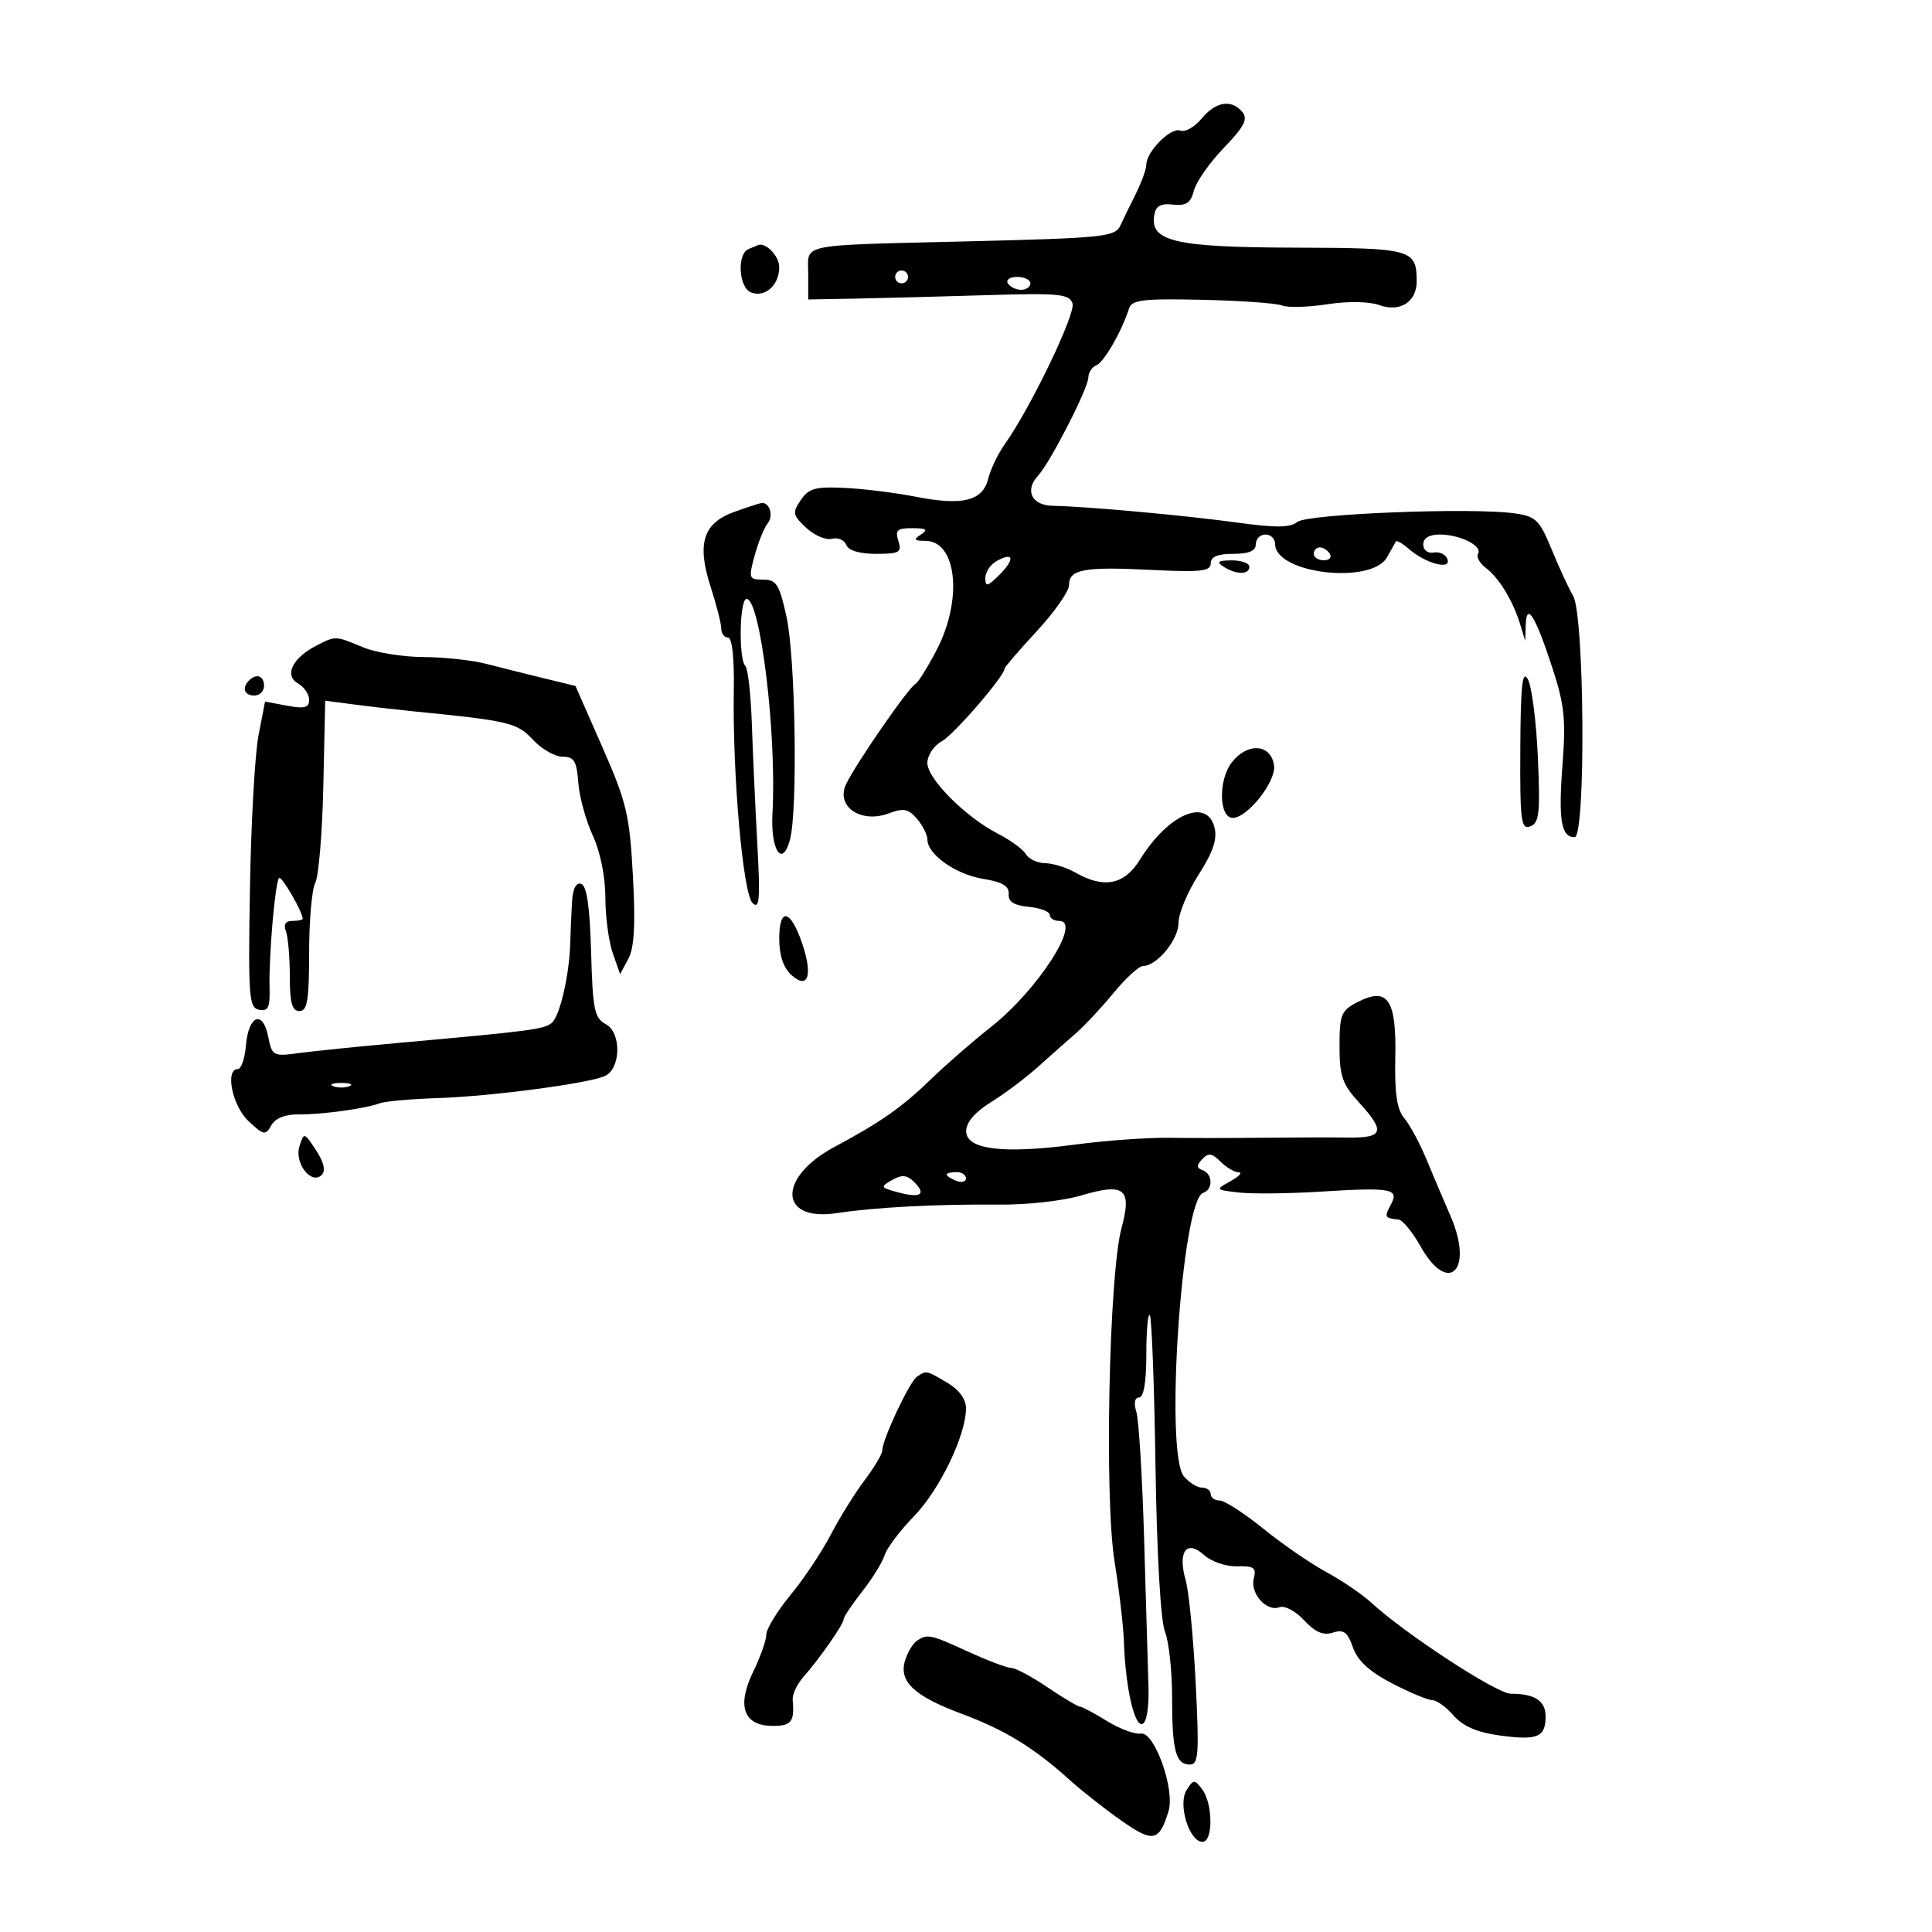 <svg xmlns="http://www.w3.org/2000/svg" width="300" height="300" viewBox="0 0 300 300" version="1.1">
	<path d="M 186.560 18.442 C 185.493 19.734, 184.018 20.560, 183.280 20.277 C 181.815 19.715, 178 23.541, 178 25.572 C 178 26.268, 177.249 28.337, 176.331 30.169 C 175.414 32.001, 174.374 34.140, 174.022 34.922 C 173.177 36.795, 171.709 36.952, 150 37.485 C 123.554 38.134, 125.500 37.735, 125.500 42.500 L 125.500 46.500 132.500 46.374 C 136.350 46.305, 145.464 46.067, 152.753 45.845 C 164.513 45.488, 166.066 45.632, 166.540 47.126 C 167.052 48.739, 160.011 63.367, 156.033 68.954 C 154.988 70.422, 153.828 72.836, 153.456 74.320 C 152.583 77.798, 149.505 78.567, 142.189 77.131 C 139.060 76.517, 134.091 75.899, 131.146 75.758 C 126.615 75.540, 125.568 75.831, 124.336 77.656 C 123.014 79.615, 123.091 80.007, 125.186 81.958 C 126.453 83.139, 128.251 83.906, 129.180 83.663 C 130.110 83.420, 131.111 83.846, 131.404 84.611 C 131.739 85.484, 133.460 86, 136.036 86 C 139.680 86, 140.064 85.778, 139.500 84 C 138.967 82.321, 139.318 82.002, 141.683 82.015 C 143.869 82.027, 144.164 82.248, 143 83 C 141.783 83.786, 141.918 83.972, 143.715 83.985 C 148.599 84.018, 149.518 93.134, 145.426 100.960 C 144.010 103.667, 142.540 106.022, 142.159 106.191 C 141.158 106.637, 132.956 118.484, 131.387 121.750 C 129.718 125.223, 133.687 127.934, 138.036 126.293 C 140.298 125.439, 141.058 125.587, 142.388 127.140 C 143.275 128.176, 144 129.614, 144 130.337 C 144 132.660, 148.380 135.769, 152.628 136.462 C 155.644 136.953, 156.721 137.587, 156.628 138.817 C 156.537 140.019, 157.430 140.590, 159.750 140.813 C 161.537 140.986, 163 141.548, 163 142.063 C 163 142.579, 163.664 143, 164.475 143 C 168.069 143, 161.145 153.741, 153.840 159.500 C 151.049 161.700, 146.906 165.303, 144.633 167.506 C 140.040 171.957, 136.876 174.182, 129.537 178.118 C 120.699 182.858, 120.946 189.742, 129.904 188.375 C 135.864 187.466, 145.555 186.958, 155.168 187.052 C 159.385 187.093, 165.055 186.467, 167.768 185.662 C 174.647 183.619, 175.809 184.536, 174.148 190.696 C 172.198 197.929, 171.475 232.683, 173.071 242.500 C 173.786 246.900, 174.440 252.525, 174.525 255 C 174.764 261.998, 176.142 268.120, 177.384 267.699 C 178.050 267.473, 178.433 265.140, 178.334 261.910 C 178.243 258.935, 177.938 248.625, 177.658 239 C 177.377 229.375, 176.837 220.487, 176.457 219.250 C 176.027 217.848, 176.187 217, 176.883 217 C 177.594 217, 178 214.575, 178 210.333 C 178 206.667, 178.243 203.909, 178.539 204.206 C 178.836 204.503, 179.234 215.040, 179.424 227.623 C 179.630 241.257, 180.220 251.637, 180.884 253.315 C 181.498 254.863, 182 259.439, 182 263.483 C 182 271.856, 182.563 274, 184.761 274 C 186.110 274, 186.225 272.368, 185.659 261.250 C 185.303 254.238, 184.607 247.098, 184.114 245.384 C 182.841 240.965, 184.244 239.006, 186.936 241.442 C 188.084 242.481, 190.366 243.266, 192.097 243.216 C 194.702 243.142, 195.118 243.442, 194.689 245.082 C 194.077 247.420, 196.677 250.338, 198.686 249.567 C 199.474 249.265, 201.183 250.173, 202.500 251.595 C 204.219 253.450, 205.470 253.986, 206.969 253.510 C 208.648 252.977, 209.252 253.423, 210.085 255.813 C 210.806 257.883, 212.637 259.565, 216.151 261.389 C 218.920 262.825, 221.737 264, 222.412 264 C 223.087 264, 224.575 265.077, 225.719 266.392 C 227.161 268.051, 229.350 268.998, 232.854 269.480 C 238.718 270.286, 240 269.760, 240 266.548 C 240 264.094, 238.332 263, 234.590 263 C 232.425 263, 218.217 253.724, 212.934 248.862 C 211.522 247.563, 208.372 245.419, 205.934 244.099 C 203.495 242.778, 199.086 239.741, 196.135 237.349 C 193.184 234.957, 190.147 233, 189.385 233 C 188.623 233, 188 232.550, 188 232 C 188 231.450, 187.395 231, 186.655 231 C 185.915 231, 184.646 230.212, 183.835 229.250 C 180.829 225.683, 183.501 186.333, 186.824 185.225 C 188.382 184.706, 188.331 182.288, 186.750 181.708 C 185.785 181.354, 185.770 180.963, 186.686 179.989 C 187.635 178.980, 188.197 179.054, 189.507 180.364 C 190.407 181.264, 191.673 182.016, 192.321 182.035 C 192.970 182.055, 192.415 182.672, 191.088 183.407 C 188.690 184.736, 188.696 184.746, 192.324 185.169 C 194.330 185.403, 199.958 185.349, 204.829 185.048 C 216.152 184.348, 217.307 184.558, 215.961 187.073 C 214.928 189.003, 215.001 189.142, 217.160 189.375 C 217.799 189.444, 219.328 191.300, 220.560 193.500 C 224.903 201.257, 228.906 197.256, 225.237 188.826 C 224.201 186.447, 222.515 182.475, 221.489 180 C 220.464 177.525, 218.922 174.664, 218.062 173.643 C 216.908 172.271, 216.542 169.800, 216.661 164.188 C 216.852 155.166, 215.486 153.180, 210.768 155.620 C 208.261 156.916, 208 157.562, 208 162.464 C 208 167.081, 208.441 168.359, 211 171.161 C 215.169 175.725, 214.853 176.714, 209.250 176.637 C 206.637 176.602, 200.675 176.616, 196 176.668 C 191.325 176.721, 184.800 176.725, 181.500 176.678 C 178.200 176.631, 171.654 177.103, 166.953 177.728 C 155.725 179.220, 149.990 178.506, 150.027 175.618 C 150.044 174.257, 151.421 172.658, 153.881 171.141 C 155.985 169.844, 159.281 167.369, 161.203 165.641 C 163.126 163.914, 165.779 161.562, 167.099 160.416 C 168.420 159.270, 171.043 156.457, 172.928 154.166 C 174.813 151.875, 176.866 150, 177.489 150 C 179.641 150, 183 145.915, 183 143.299 C 183 141.856, 184.398 138.496, 186.107 135.833 C 188.365 132.315, 189.043 130.308, 188.588 128.495 C 187.411 123.804, 181.379 126.415, 176.990 133.516 C 174.594 137.393, 171.416 138.024, 167 135.500 C 165.625 134.714, 163.510 134.055, 162.300 134.035 C 161.090 134.016, 159.740 133.386, 159.300 132.635 C 158.860 131.885, 156.925 130.466, 155 129.481 C 149.954 126.901, 144 120.938, 144 118.463 C 144 117.294, 145.012 115.778, 146.250 115.095 C 148.163 114.038, 156 104.957, 156 103.798 C 156 103.585, 158.250 100.976, 161 98 C 163.750 95.024, 166 91.812, 166 90.862 C 166 88.395, 168.287 87.970, 178.750 88.494 C 186.454 88.879, 188 88.710, 188 87.478 C 188 86.455, 189.078 86, 191.500 86 C 193.944 86, 195 85.548, 195 84.500 C 195 83.675, 195.675 83, 196.500 83 C 197.325 83, 198 83.665, 198 84.477 C 198 89.085, 213.007 90.830, 215.396 86.500 C 216.003 85.400, 216.610 84.315, 216.744 84.089 C 216.878 83.864, 217.778 84.373, 218.744 85.221 C 221.314 87.478, 225.365 88.577, 224.765 86.855 C 224.505 86.110, 223.552 85.632, 222.646 85.794 C 221.702 85.962, 221 85.429, 221 84.544 C 221 83.553, 221.919 83, 223.566 83 C 226.705 83, 230.254 84.780, 229.511 85.982 C 229.212 86.467, 229.762 87.462, 230.733 88.194 C 232.770 89.728, 234.951 93.321, 236.059 96.968 L 236.828 99.500 236.914 97.050 C 237.040 93.449, 238.369 95.547, 240.973 103.460 C 242.918 109.373, 243.168 111.654, 242.632 118.629 C 241.963 127.324, 242.405 130, 244.507 130 C 246.265 130, 246.042 95.474, 244.264 92.500 C 243.606 91.400, 242.120 88.190, 240.961 85.366 C 239.055 80.722, 238.503 80.183, 235.177 79.714 C 228.535 78.778, 202.957 79.791, 201.439 81.051 C 200.366 81.941, 198.104 81.969, 192.258 81.163 C 184.090 80.037, 168.560 78.622, 163.523 78.545 C 160.207 78.495, 159.051 76.156, 161.200 73.846 C 163.075 71.831, 169 60.257, 169 58.609 C 169 57.842, 169.563 56.990, 170.250 56.717 C 171.427 56.249, 174.194 51.433, 175.312 47.906 C 175.740 46.557, 177.480 46.349, 186.659 46.552 C 192.621 46.684, 198.210 47.082, 199.078 47.437 C 199.945 47.792, 203.095 47.707, 206.078 47.248 C 209.319 46.750, 212.582 46.803, 214.190 47.379 C 217.421 48.538, 220.008 46.863, 219.985 43.628 C 219.949 38.705, 219.212 38.503, 201.104 38.455 C 182.663 38.406, 178.641 37.507, 179.206 33.557 C 179.430 31.990, 180.128 31.564, 182.137 31.770 C 184.208 31.982, 184.904 31.518, 185.385 29.604 C 185.721 28.264, 187.810 25.279, 190.027 22.971 C 193.221 19.647, 193.819 18.487, 192.907 17.388 C 191.223 15.359, 188.769 15.766, 186.560 18.442 M 116.250 38.662 C 114.402 39.408, 114.695 44.669, 116.627 45.410 C 118.808 46.247, 121 44.280, 121 41.485 C 121 39.737, 118.840 37.529, 117.668 38.079 C 117.576 38.122, 116.938 38.385, 116.250 38.662 M 139 43 C 139 43.550, 139.450 44, 140 44 C 140.550 44, 141 43.550, 141 43 C 141 42.450, 140.550 42, 140 42 C 139.450 42, 139 42.450, 139 43 M 156.500 44 C 156.840 44.550, 157.766 45, 158.559 45 C 159.352 45, 160 44.550, 160 44 C 160 43.450, 159.073 43, 157.941 43 C 156.809 43, 156.160 43.450, 156.500 44 M 114 79.494 C 109.190 81.219, 108.180 84.401, 110.328 91.054 C 111.248 93.901, 112 96.853, 112 97.615 C 112 98.377, 112.468 99, 113.040 99 C 113.686 99, 114.029 102.120, 113.945 107.250 C 113.733 120.284, 115.365 138.769, 116.856 140.222 C 117.938 141.276, 118.068 139.658, 117.594 131 C 117.278 125.225, 116.894 116.817, 116.742 112.316 C 116.590 107.815, 116.136 103.803, 115.733 103.400 C 114.665 102.332, 114.834 93, 115.921 93 C 118.079 93, 120.626 114.055, 119.948 126.291 C 119.630 132.028, 121.479 134.821, 122.665 130.395 C 123.891 125.819, 123.522 102.086, 122.125 95.750 C 121.022 90.742, 120.555 90, 118.510 90 C 116.281 90, 116.213 89.809, 117.185 86.250 C 117.747 84.188, 118.650 81.957, 119.190 81.294 C 120.175 80.084, 119.486 77.896, 118.191 78.119 C 117.811 78.185, 115.925 78.803, 114 79.494 M 204 86 C 204 86.550, 204.702 87, 205.559 87 C 206.416 87, 206.840 86.550, 206.500 86 C 206.160 85.450, 205.459 85, 204.941 85 C 204.423 85, 204 85.450, 204 86 M 154.742 87.125 C 153.784 87.661, 153 88.852, 153 89.772 C 153 91.177, 153.351 91.093, 155.194 89.250 C 157.649 86.795, 157.402 85.636, 154.742 87.125 M 190 88 C 191.957 89.264, 194 89.264, 194 88 C 194 87.450, 192.762 87.007, 191.250 87.015 C 189.107 87.027, 188.831 87.245, 190 88 M 49.098 100.265 C 45.423 102.155, 44.096 104.877, 46.250 106.103 C 47.212 106.651, 48 107.802, 48 108.661 C 48 109.897, 47.287 110.089, 44.577 109.580 L 41.155 108.938 40.138 114.219 C 39.578 117.124, 38.981 127.815, 38.810 137.977 C 38.527 154.850, 38.650 156.484, 40.232 156.797 C 41.647 157.077, 41.945 156.438, 41.857 153.320 C 41.722 148.506, 42.729 136.938, 43.335 136.332 C 43.719 135.948, 47 141.607, 47 142.654 C 47 142.844, 46.277 143, 45.393 143 C 44.338 143, 43.995 143.544, 44.393 144.582 C 44.727 145.452, 45 148.602, 45 151.582 C 45 155.731, 45.351 157, 46.500 157 C 47.723 157, 48 155.326, 48 147.934 C 48 142.948, 48.430 138.064, 48.956 137.082 C 49.482 136.099, 50.045 129.334, 50.206 122.048 L 50.500 108.802 55 109.395 C 57.475 109.721, 61.525 110.188, 64 110.434 C 79.095 111.929, 80.292 112.212, 82.758 114.866 C 84.104 116.315, 86.172 117.500, 87.353 117.500 C 89.142 117.500, 89.549 118.167, 89.795 121.500 C 89.957 123.700, 90.969 127.408, 92.045 129.739 C 93.215 132.276, 94 136.131, 94 139.340 C 94 142.289, 94.515 146.178, 95.144 147.983 L 96.288 151.265 97.569 148.882 C 98.493 147.163, 98.691 143.576, 98.279 136 C 97.763 126.508, 97.307 124.589, 93.533 116.008 L 89.359 106.515 84.429 105.315 C 81.718 104.655, 77.700 103.649, 75.500 103.081 C 73.300 102.513, 68.898 102.037, 65.718 102.024 C 62.538 102.011, 58.320 101.325, 56.346 100.500 C 52.050 98.705, 52.126 98.708, 49.098 100.265 M 236.073 116.217 C 236.015 127.545, 236.185 128.866, 237.628 128.312 C 239.017 127.780, 239.184 126.245, 238.798 117.567 C 238.551 112, 237.851 106.557, 237.243 105.472 C 236.388 103.947, 236.123 106.383, 236.073 116.217 M 38.667 105.667 C 37.516 106.817, 37.938 108, 39.500 108 C 40.325 108, 41 107.325, 41 106.500 C 41 104.938, 39.817 104.516, 38.667 105.667 M 191.278 118.374 C 189.160 121.066, 189.262 127, 191.426 127 C 193.715 127, 198.183 121.323, 197.834 118.858 C 197.359 115.506, 193.744 115.239, 191.278 118.374 M 88.813 140.167 C 88.711 142, 88.589 144.850, 88.542 146.500 C 88.403 151.452, 86.921 157.822, 85.672 158.840 C 84.456 159.830, 82.529 160.084, 62.500 161.886 C 55.900 162.481, 48.647 163.218, 46.383 163.525 C 42.412 164.063, 42.244 163.972, 41.641 160.955 C 40.802 156.760, 38.586 157.641, 38.190 162.327 C 38.019 164.347, 37.456 166, 36.940 166 C 34.905 166, 36.061 171.708, 38.574 174.069 C 40.944 176.296, 41.225 176.350, 42.121 174.748 C 42.739 173.644, 44.264 173.023, 46.297 173.047 C 49.877 173.091, 56.708 172.156, 59 171.309 C 59.825 171.004, 63.875 170.645, 68 170.510 C 76.385 170.236, 91.698 168.197, 94 167.047 C 96.427 165.836, 96.491 160.333, 94.093 159.050 C 92.298 158.089, 92.037 156.821, 91.785 147.815 C 91.588 140.793, 91.115 137.535, 90.250 137.248 C 89.439 136.979, 88.935 138.003, 88.813 140.167 M 121 145.762 C 121 148.334, 121.648 150.276, 122.876 151.388 C 125.497 153.760, 126.263 151.450, 124.528 146.404 C 122.729 141.170, 121 140.856, 121 145.762 M 51.750 168.662 C 52.438 168.940, 53.563 168.940, 54.250 168.662 C 54.938 168.385, 54.375 168.158, 53 168.158 C 51.625 168.158, 51.063 168.385, 51.750 168.662 M 46.501 177.996 C 45.671 180.613, 48.350 184.050, 49.963 182.437 C 50.600 181.800, 50.290 180.467, 49.075 178.614 C 47.230 175.802, 47.200 175.794, 46.501 177.996 M 138.514 183.238 C 136.645 184.297, 136.700 184.410, 139.464 185.149 C 142.973 186.087, 143.911 185.475, 141.940 183.533 C 140.825 182.433, 140.052 182.367, 138.514 183.238 M 147 182.393 C 147 182.609, 147.675 183.045, 148.500 183.362 C 149.325 183.678, 150 183.501, 150 182.969 C 150 182.436, 149.325 182, 148.500 182 C 147.675 182, 147 182.177, 147 182.393 M 142.392 213.765 C 141.233 214.534, 137 223.537, 137 225.233 C 137 225.772, 135.762 227.852, 134.250 229.856 C 132.738 231.860, 130.375 235.664, 129 238.309 C 127.625 240.954, 124.813 245.166, 122.750 247.668 C 120.688 250.170, 119 252.927, 119 253.793 C 119 254.660, 118.071 257.287, 116.936 259.631 C 114.355 264.964, 115.479 268, 120.035 268 C 122.887 268, 123.398 267.325, 123.089 263.967 C 123.011 263.123, 123.747 261.531, 124.724 260.429 C 127.240 257.590, 131 252.201, 131 251.434 C 131 251.079, 132.290 249.148, 133.866 247.144 C 135.443 245.140, 137.013 242.600, 137.355 241.500 C 137.697 240.400, 139.758 237.666, 141.935 235.424 C 145.918 231.321, 150 222.847, 150 218.679 C 150 217.258, 148.931 215.800, 147.096 214.716 C 143.789 212.762, 143.878 212.780, 142.392 213.765 M 142.385 254.765 C 141.771 255.169, 140.943 256.545, 140.545 257.822 C 139.524 261.091, 141.916 263.352, 149.317 266.112 C 156.019 268.611, 160.527 271.366, 166.022 276.323 C 167.959 278.070, 171.622 280.955, 174.163 282.734 C 179.063 286.164, 179.997 285.972, 181.451 281.230 C 182.482 277.870, 179.254 268.831, 177.151 269.188 C 176.240 269.342, 173.867 268.463, 171.879 267.234 C 169.891 266.005, 168.002 265, 167.682 265 C 167.362 265, 165.100 263.650, 162.655 262 C 160.210 260.350, 157.684 259, 157.041 259 C 156.398 259, 153.412 257.875, 150.406 256.500 C 144.440 253.771, 144.029 253.682, 142.385 254.765 M 184.245 277.979 C 182.871 280.179, 184.667 286, 186.719 286 C 188.394 286, 188.353 280.047, 186.662 277.824 C 185.478 276.267, 185.308 276.277, 184.245 277.979" stroke="none" fill="black" fill-rule="evenodd"/>
</svg>